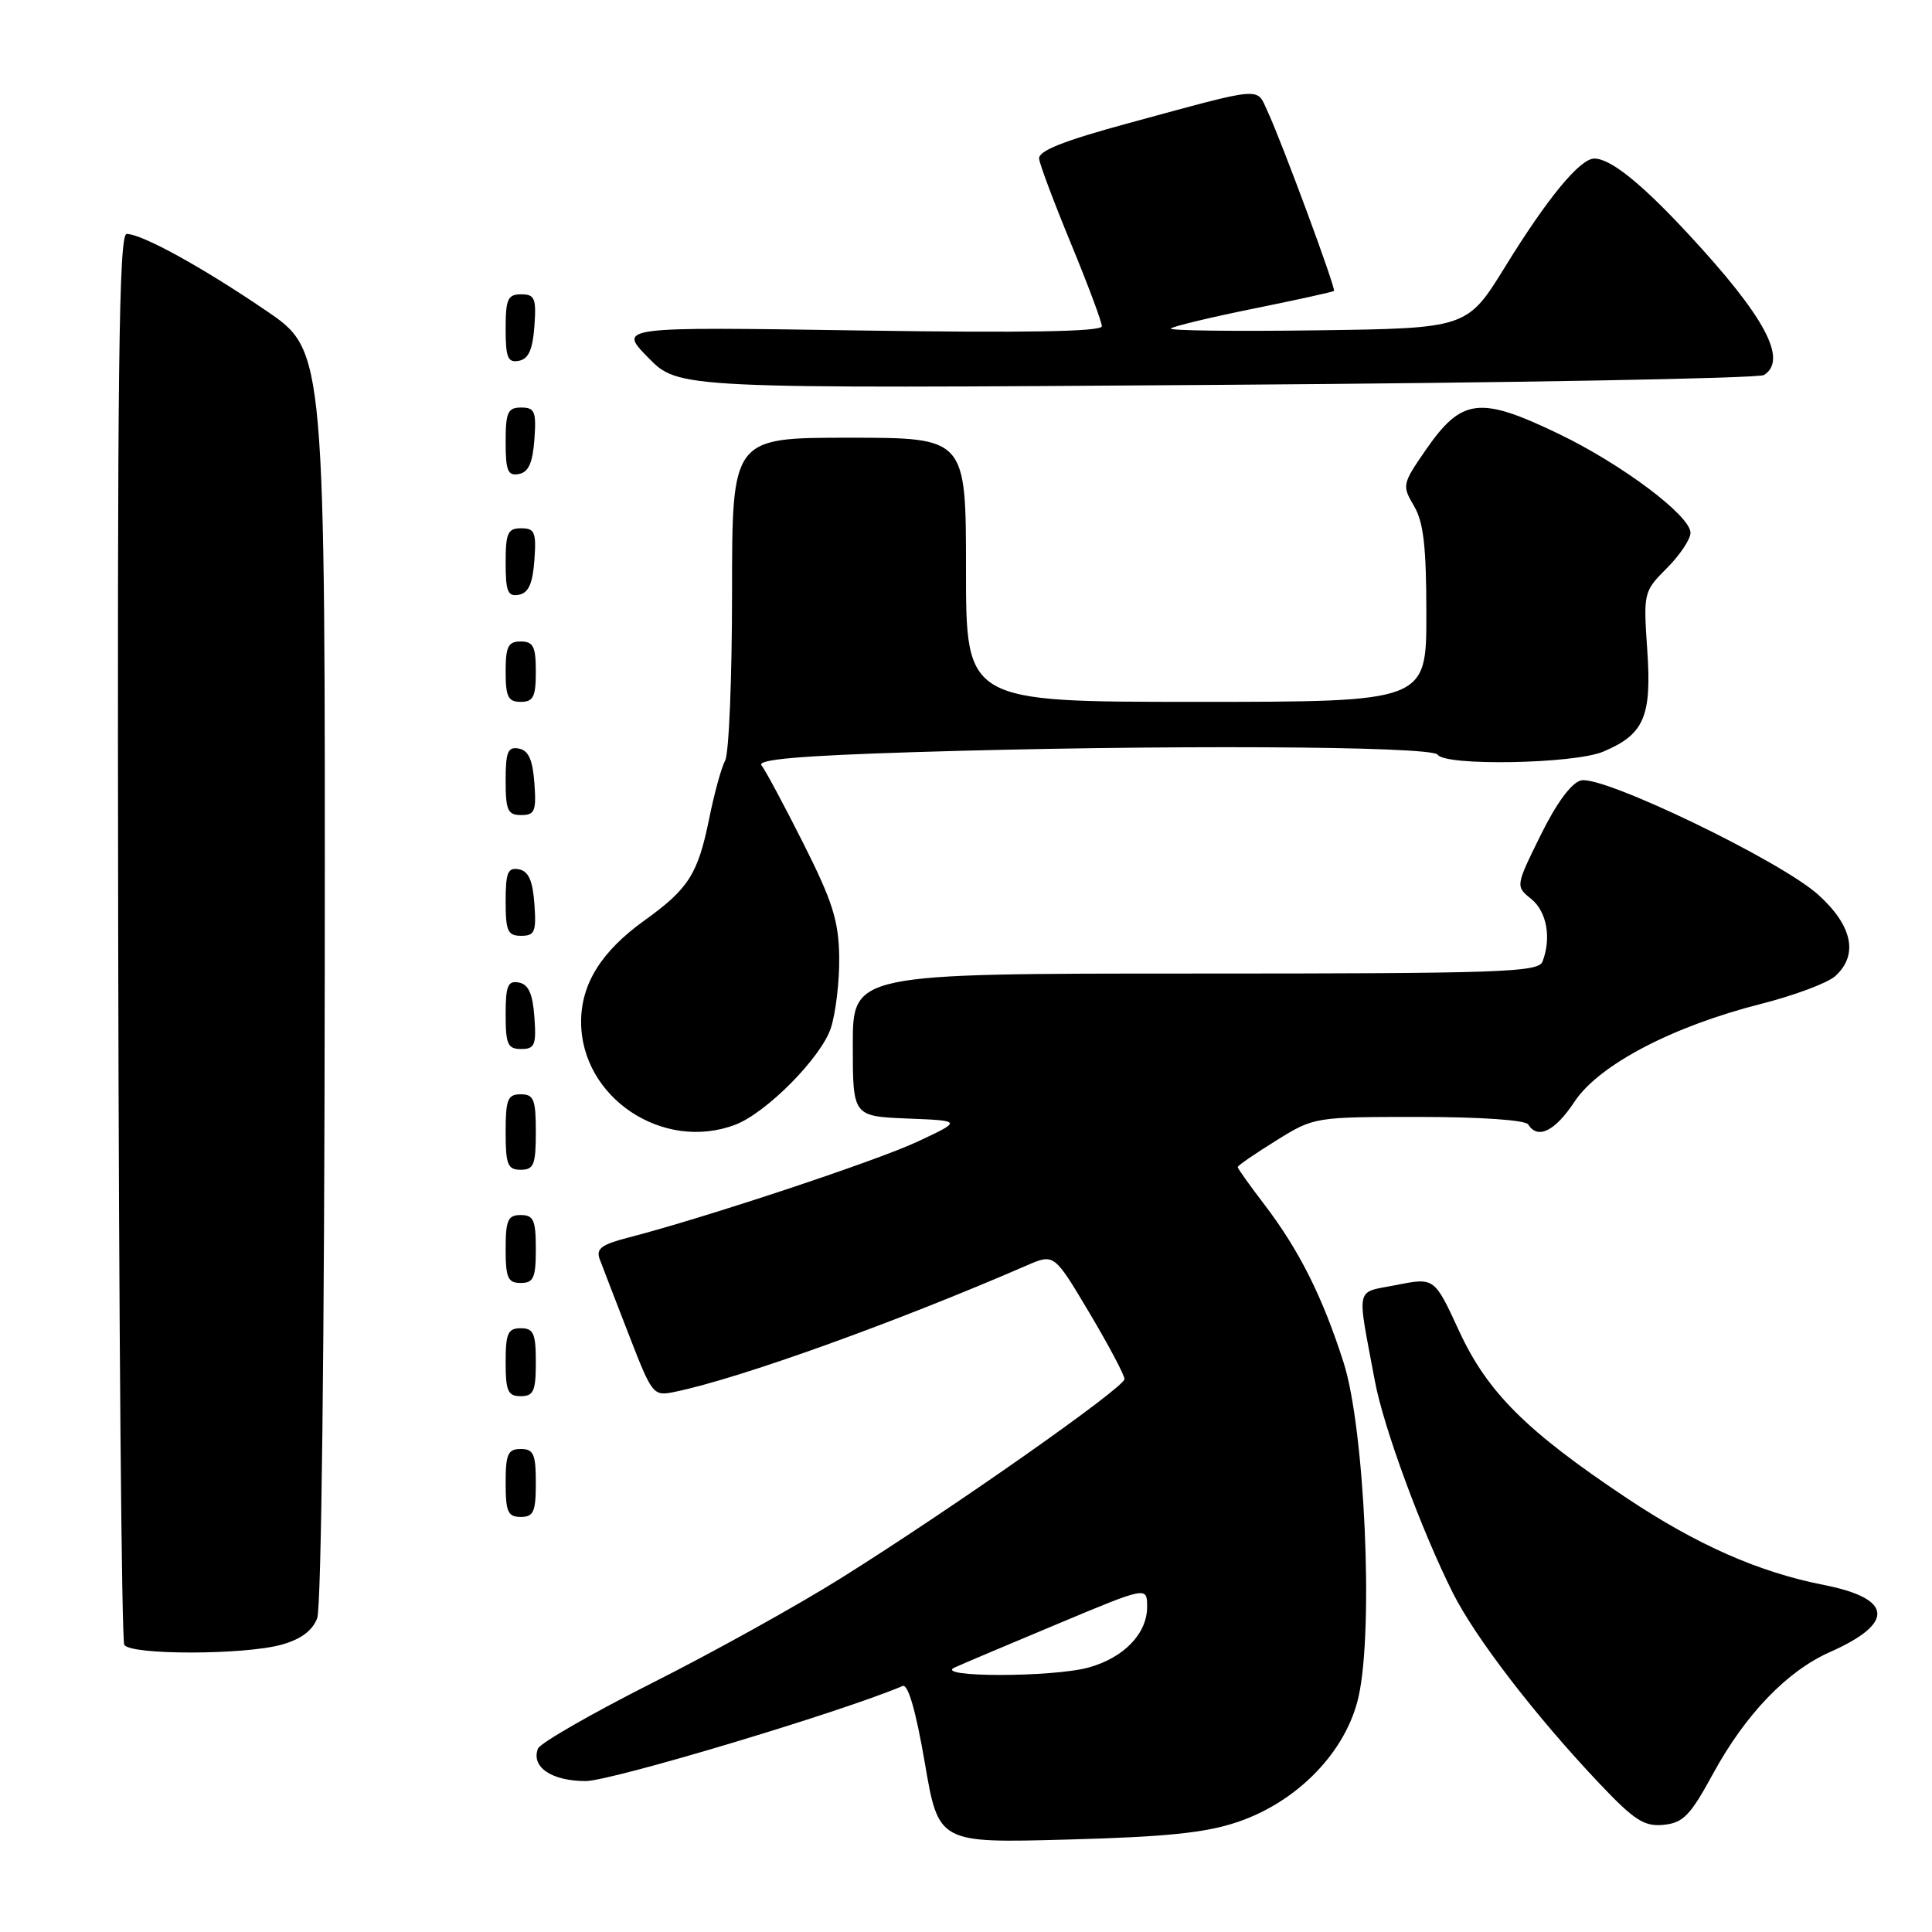 <?xml version="1.0" encoding="UTF-8" standalone="no"?>
<!DOCTYPE svg PUBLIC "-//W3C//DTD SVG 1.1//EN" "http://www.w3.org/Graphics/SVG/1.1/DTD/svg11.dtd" >
<svg xmlns="http://www.w3.org/2000/svg" xmlns:xlink="http://www.w3.org/1999/xlink" version="1.1" viewBox="0 0 256 256">
 <g >
 <path fill="currentColor"
d=" M 164.00 241.42 C 171.98 238.72 178.40 232.06 180.02 224.81 C 182.03 215.84 180.83 189.23 178.02 180.50 C 175.22 171.77 172.15 165.67 167.57 159.65 C 165.60 157.08 164.00 154.83 164.00 154.64 C 164.00 154.45 166.28 152.88 169.07 151.15 C 174.11 148.01 174.18 148.00 188.01 148.00 C 196.18 148.00 202.14 148.41 202.50 149.00 C 203.75 151.02 206.04 149.90 208.63 145.98 C 211.87 141.09 221.63 135.98 233.43 133.00 C 237.78 131.89 242.17 130.25 243.18 129.34 C 246.28 126.53 245.47 122.66 240.93 118.56 C 235.94 114.05 212.37 102.69 209.49 103.41 C 208.21 103.73 206.24 106.41 204.14 110.67 C 200.81 117.43 200.81 117.43 202.90 119.12 C 204.96 120.79 205.59 124.29 204.39 127.42 C 203.85 128.83 198.86 129.00 158.39 129.00 C 113.00 129.00 113.00 129.00 113.00 138.46 C 113.00 147.91 113.00 147.91 120.25 148.21 C 127.50 148.50 127.50 148.50 121.54 151.29 C 116.03 153.86 93.27 161.41 83.17 164.01 C 79.74 164.89 78.96 165.47 79.45 166.81 C 79.80 167.74 81.52 172.22 83.29 176.77 C 86.46 184.94 86.53 185.03 89.50 184.41 C 98.04 182.64 118.71 175.21 136.09 167.66 C 139.68 166.11 139.68 166.11 144.34 173.94 C 146.90 178.25 149.00 182.20 149.00 182.73 C 149.00 183.85 126.43 199.71 111.52 209.06 C 105.77 212.67 94.47 218.95 86.42 223.00 C 78.38 227.06 71.56 230.98 71.28 231.70 C 70.35 234.14 73.09 236.00 77.60 236.00 C 80.99 236.00 111.51 226.85 119.61 223.40 C 120.32 223.10 121.37 226.74 122.54 233.57 C 124.36 244.22 124.36 244.22 141.43 243.75 C 154.52 243.40 159.78 242.86 164.00 241.42 Z  M 226.98 235.04 C 231.27 227.17 236.78 221.43 242.47 218.91 C 251.12 215.08 250.83 211.82 241.69 210.02 C 233.06 208.33 224.86 204.71 215.50 198.47 C 202.26 189.63 197.09 184.48 193.36 176.41 C 190.07 169.27 190.07 169.27 185.08 170.26 C 179.48 171.37 179.77 170.08 182.18 183.00 C 183.32 189.13 188.35 202.78 192.51 211.07 C 195.52 217.05 203.43 227.34 211.91 236.30 C 216.56 241.21 217.86 242.05 220.43 241.80 C 223.03 241.54 223.98 240.56 226.98 235.04 Z  M 37.30 217.93 C 39.86 217.22 41.40 216.08 42.03 214.42 C 42.58 212.97 42.99 178.00 43.03 129.23 C 43.10 46.50 43.10 46.50 35.30 41.19 C 26.80 35.40 18.81 31.00 16.78 31.00 C 15.75 31.00 15.53 48.89 15.66 123.95 C 15.75 175.08 16.11 217.38 16.47 217.95 C 17.31 219.32 32.36 219.30 37.30 217.93 Z  M 71.00 196.50 C 71.00 192.67 70.70 192.00 69.00 192.00 C 67.30 192.00 67.00 192.67 67.00 196.50 C 67.00 200.33 67.30 201.00 69.00 201.00 C 70.70 201.00 71.00 200.33 71.00 196.50 Z  M 71.00 180.50 C 71.00 176.67 70.70 176.00 69.00 176.00 C 67.30 176.00 67.00 176.67 67.00 180.50 C 67.00 184.33 67.30 185.00 69.00 185.00 C 70.70 185.00 71.00 184.33 71.00 180.50 Z  M 71.00 165.50 C 71.00 161.67 70.70 161.00 69.00 161.00 C 67.30 161.00 67.00 161.67 67.00 165.50 C 67.00 169.33 67.30 170.00 69.00 170.00 C 70.70 170.00 71.00 169.33 71.00 165.50 Z  M 71.00 150.00 C 71.00 145.67 70.73 145.00 69.00 145.00 C 67.27 145.00 67.00 145.67 67.00 150.00 C 67.00 154.33 67.27 155.00 69.00 155.00 C 70.73 155.00 71.00 154.33 71.00 150.00 Z  M 97.43 149.03 C 101.55 147.46 108.80 140.14 110.09 136.23 C 110.74 134.25 111.24 130.02 111.20 126.83 C 111.13 122.01 110.33 119.46 106.45 111.76 C 103.89 106.67 101.39 102.01 100.90 101.41 C 100.27 100.63 106.09 100.13 121.17 99.66 C 153.26 98.66 189.78 98.84 190.50 100.00 C 191.45 101.53 208.53 101.22 212.40 99.61 C 217.85 97.33 218.88 94.97 218.27 86.13 C 217.75 78.52 217.79 78.37 220.87 75.28 C 222.59 73.56 224.00 71.45 224.00 70.60 C 224.00 68.34 214.91 61.51 206.54 57.49 C 196.01 52.42 193.66 52.73 188.83 59.75 C 185.82 64.12 185.77 64.35 187.36 67.04 C 188.63 69.18 189.00 72.46 189.00 81.40 C 189.00 93.00 189.00 93.00 158.50 93.00 C 128.00 93.00 128.00 93.00 128.00 75.50 C 128.00 58.00 128.00 58.00 112.50 58.00 C 97.00 58.00 97.00 58.00 97.00 78.51 C 97.00 89.80 96.59 99.81 96.09 100.76 C 95.58 101.72 94.63 105.19 93.97 108.47 C 92.48 115.81 91.24 117.77 85.40 121.96 C 79.69 126.06 77.01 130.35 77.00 135.38 C 76.99 145.42 87.84 152.67 97.43 149.03 Z  M 70.81 134.76 C 70.58 131.66 70.03 130.43 68.75 130.19 C 67.29 129.91 67.00 130.61 67.00 134.43 C 67.00 138.38 67.28 139.00 69.06 139.00 C 70.86 139.00 71.08 138.47 70.81 134.76 Z  M 70.81 119.76 C 70.58 116.66 70.03 115.43 68.75 115.19 C 67.29 114.91 67.00 115.61 67.00 119.43 C 67.00 123.38 67.28 124.00 69.06 124.00 C 70.86 124.00 71.08 123.47 70.81 119.76 Z  M 70.81 103.76 C 70.58 100.66 70.03 99.43 68.75 99.19 C 67.29 98.91 67.00 99.61 67.00 103.43 C 67.00 107.38 67.28 108.00 69.06 108.00 C 70.86 108.00 71.08 107.47 70.81 103.76 Z  M 71.00 89.00 C 71.00 85.67 70.67 85.00 69.00 85.00 C 67.33 85.00 67.00 85.67 67.00 89.00 C 67.00 92.33 67.33 93.00 69.00 93.00 C 70.67 93.00 71.00 92.33 71.00 89.00 Z  M 70.81 74.24 C 71.08 70.53 70.86 70.00 69.06 70.00 C 67.28 70.00 67.00 70.62 67.00 74.57 C 67.00 78.39 67.29 79.09 68.75 78.81 C 70.03 78.57 70.58 77.34 70.81 74.24 Z  M 70.81 58.24 C 71.08 54.53 70.86 54.00 69.06 54.00 C 67.28 54.00 67.00 54.62 67.00 58.57 C 67.00 62.39 67.29 63.09 68.75 62.81 C 70.03 62.57 70.58 61.34 70.81 58.24 Z  M 233.75 49.69 C 236.92 47.64 233.85 41.93 223.70 31.00 C 217.46 24.27 213.40 21.02 211.26 21.01 C 209.37 21.00 205.05 26.23 199.46 35.31 C 194.41 43.50 194.41 43.50 174.52 43.77 C 163.58 43.92 154.85 43.81 155.14 43.53 C 155.42 43.25 160.34 42.06 166.08 40.90 C 171.81 39.74 176.62 38.68 176.76 38.55 C 177.05 38.28 169.87 18.86 167.94 14.71 C 166.45 11.50 167.64 11.40 149.50 16.33 C 140.83 18.69 137.55 20.00 137.69 21.05 C 137.79 21.85 139.70 26.93 141.94 32.35 C 144.17 37.76 146.00 42.66 146.00 43.23 C 146.00 43.95 135.85 44.12 113.94 43.79 C 81.88 43.30 81.88 43.30 85.90 47.40 C 89.92 51.50 89.92 51.50 161.21 51.00 C 200.42 50.73 233.06 50.14 233.75 49.69 Z  M 70.81 43.24 C 71.08 39.53 70.86 39.00 69.06 39.00 C 67.28 39.00 67.00 39.62 67.00 43.57 C 67.00 47.39 67.29 48.09 68.75 47.81 C 70.03 47.57 70.58 46.34 70.81 43.24 Z  M 126.50 220.95 C 127.60 220.45 133.79 217.83 140.25 215.13 C 152.00 210.21 152.00 210.21 152.00 212.92 C 152.00 216.46 148.93 219.65 144.26 220.95 C 139.50 222.27 123.60 222.27 126.50 220.95 Z "/>
</g>
</svg>